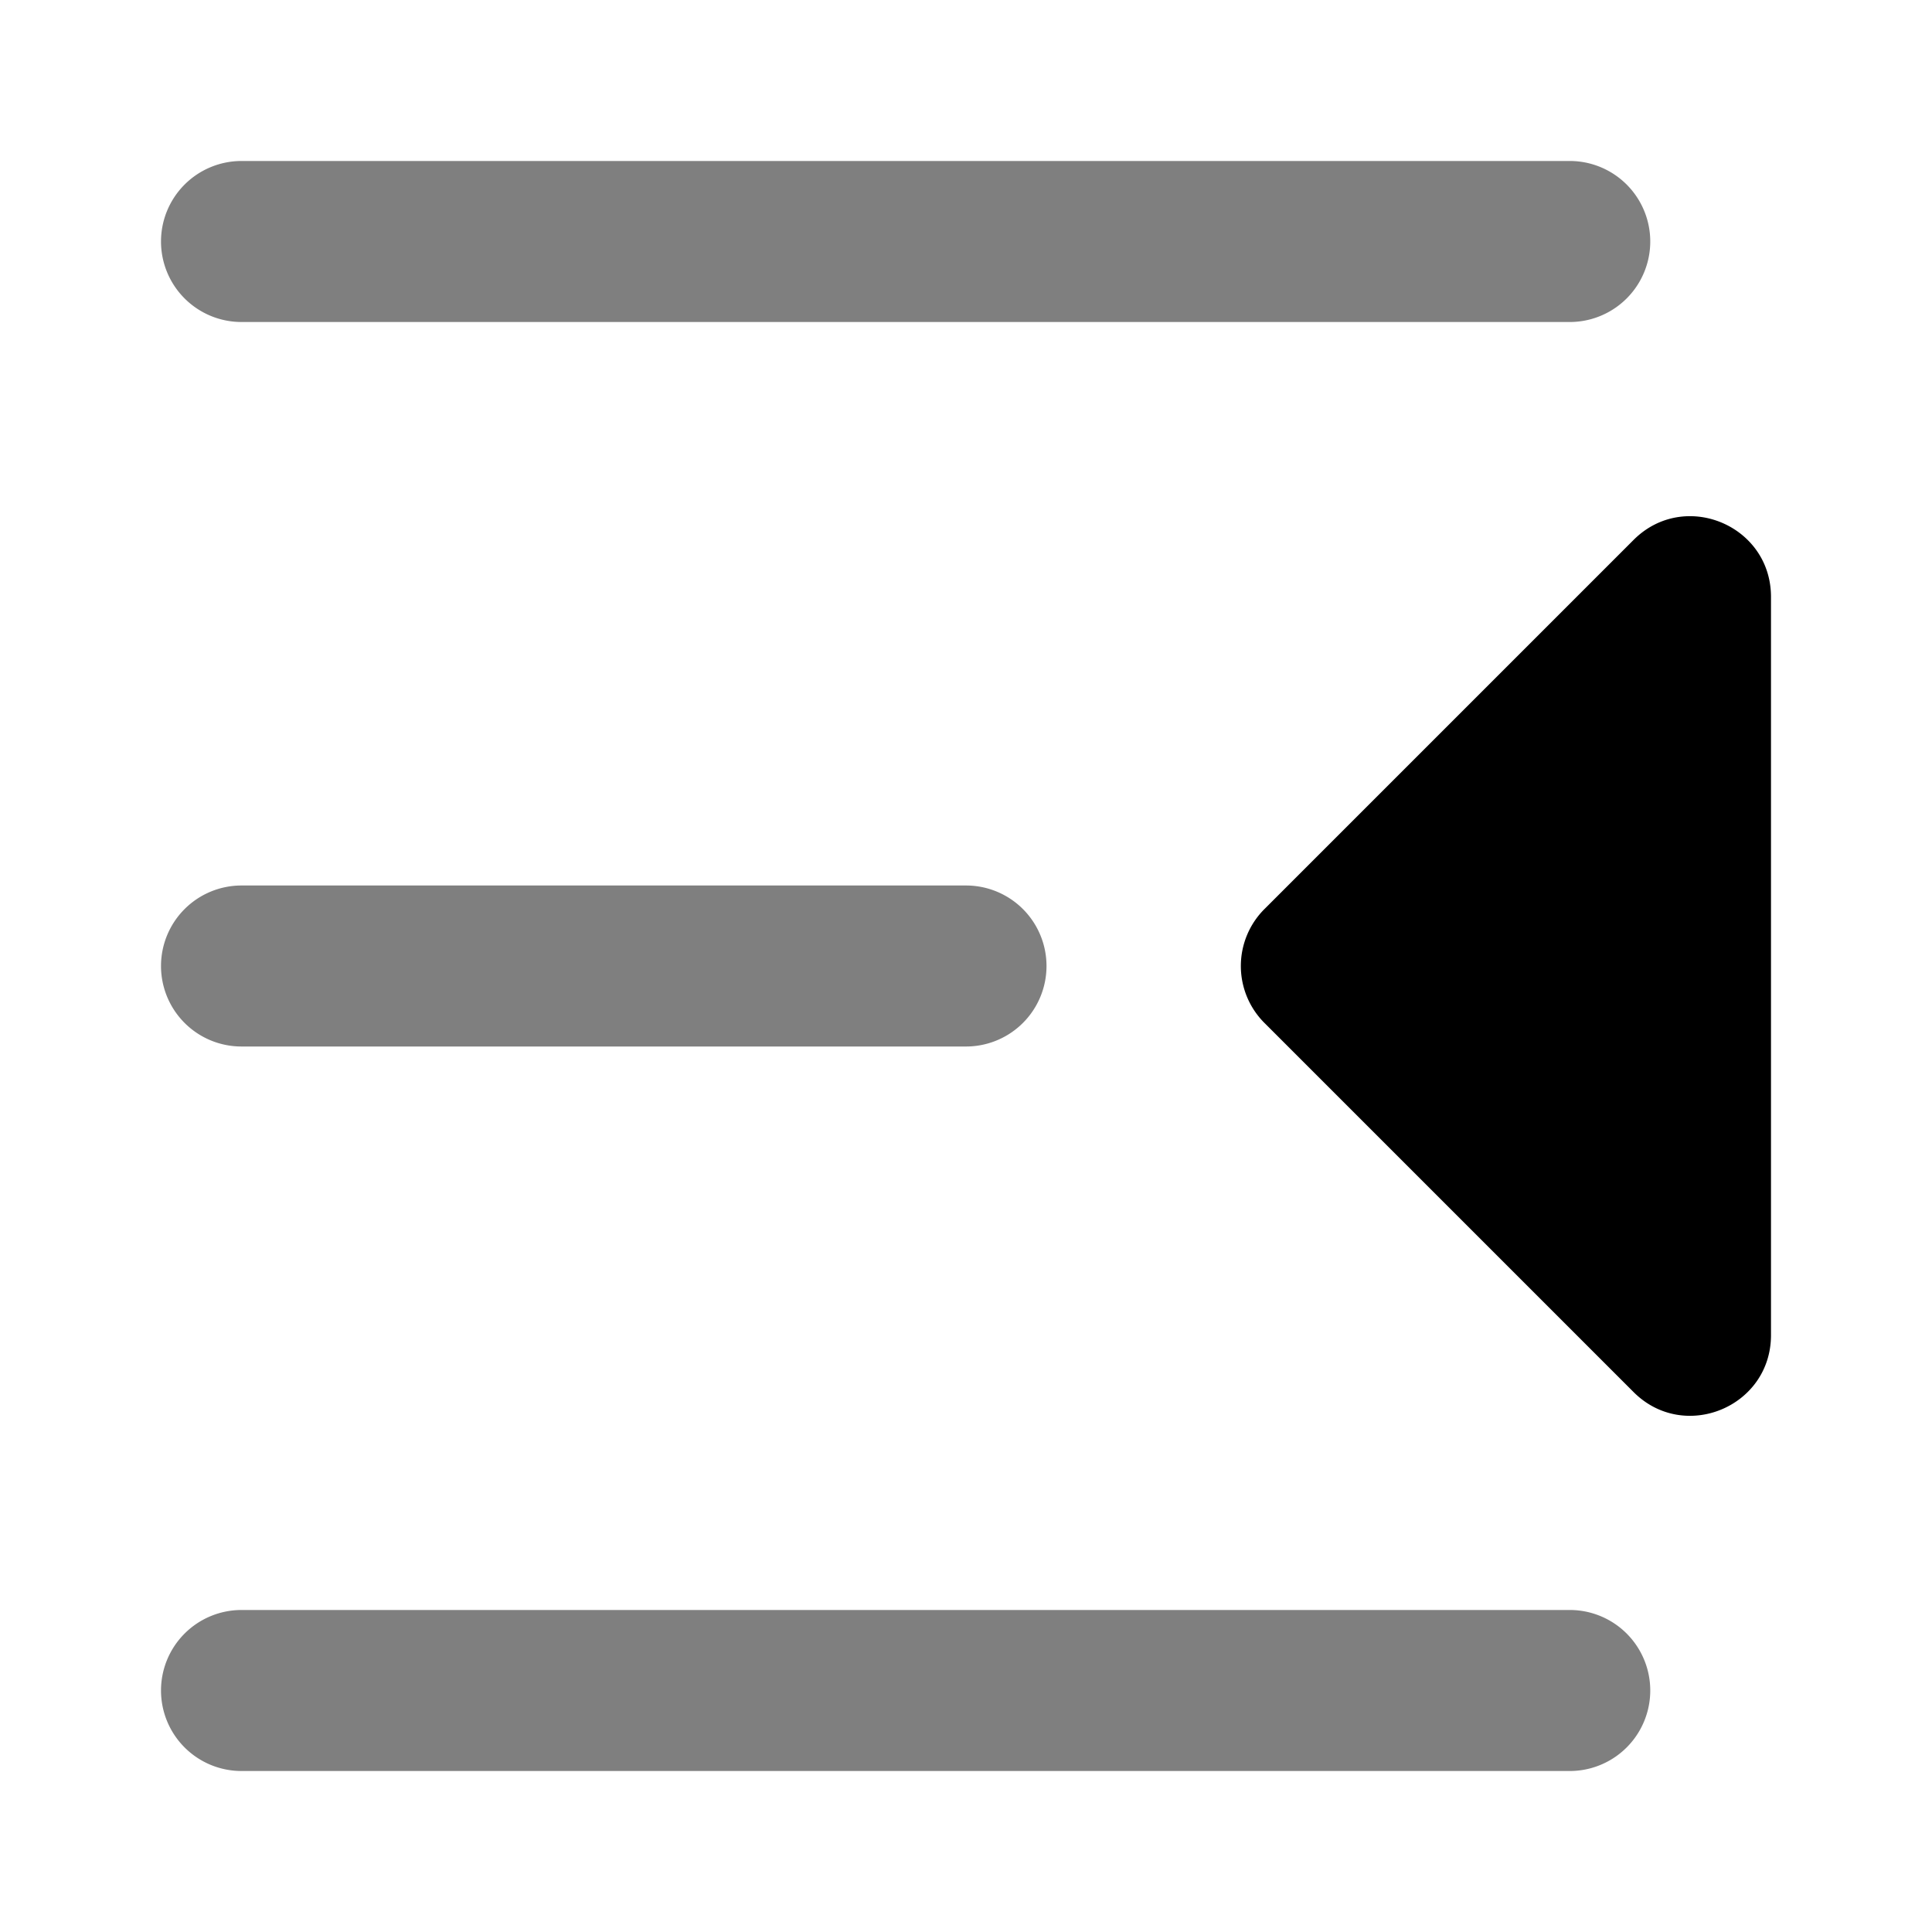 <svg viewBox="0 0 1024 1024" focusable="false" xmlns="http://www.w3.org/2000/svg"><g opacity=".5"><path d="M85.34 128A42.67 42.67 0 0 1 128 85.33h704a42.67 42.67 0 0 1 0 85.34H128A42.67 42.67 0 0 1 85.34 128ZM85.34 512A42.67 42.67 0 0 1 128 469.33h384a42.67 42.67 0 0 1 0 85.34H128A42.67 42.67 0 0 1 85.34 512ZM85.34 896A42.67 42.67 0 0 1 128 853.33h704a42.67 42.67 0 0 1 0 85.34H128A42.67 42.67 0 0 1 85.34 896Z" /></g><path d="M670.17 542.17a42.67 42.67 0 0 1 0-60.34l195.66-195.66c26.88-26.88 72.83-7.84 72.83 30.17v391.32c0 38.01-45.95 57.05-72.83 30.17L670.17 542.17Z" /></svg>